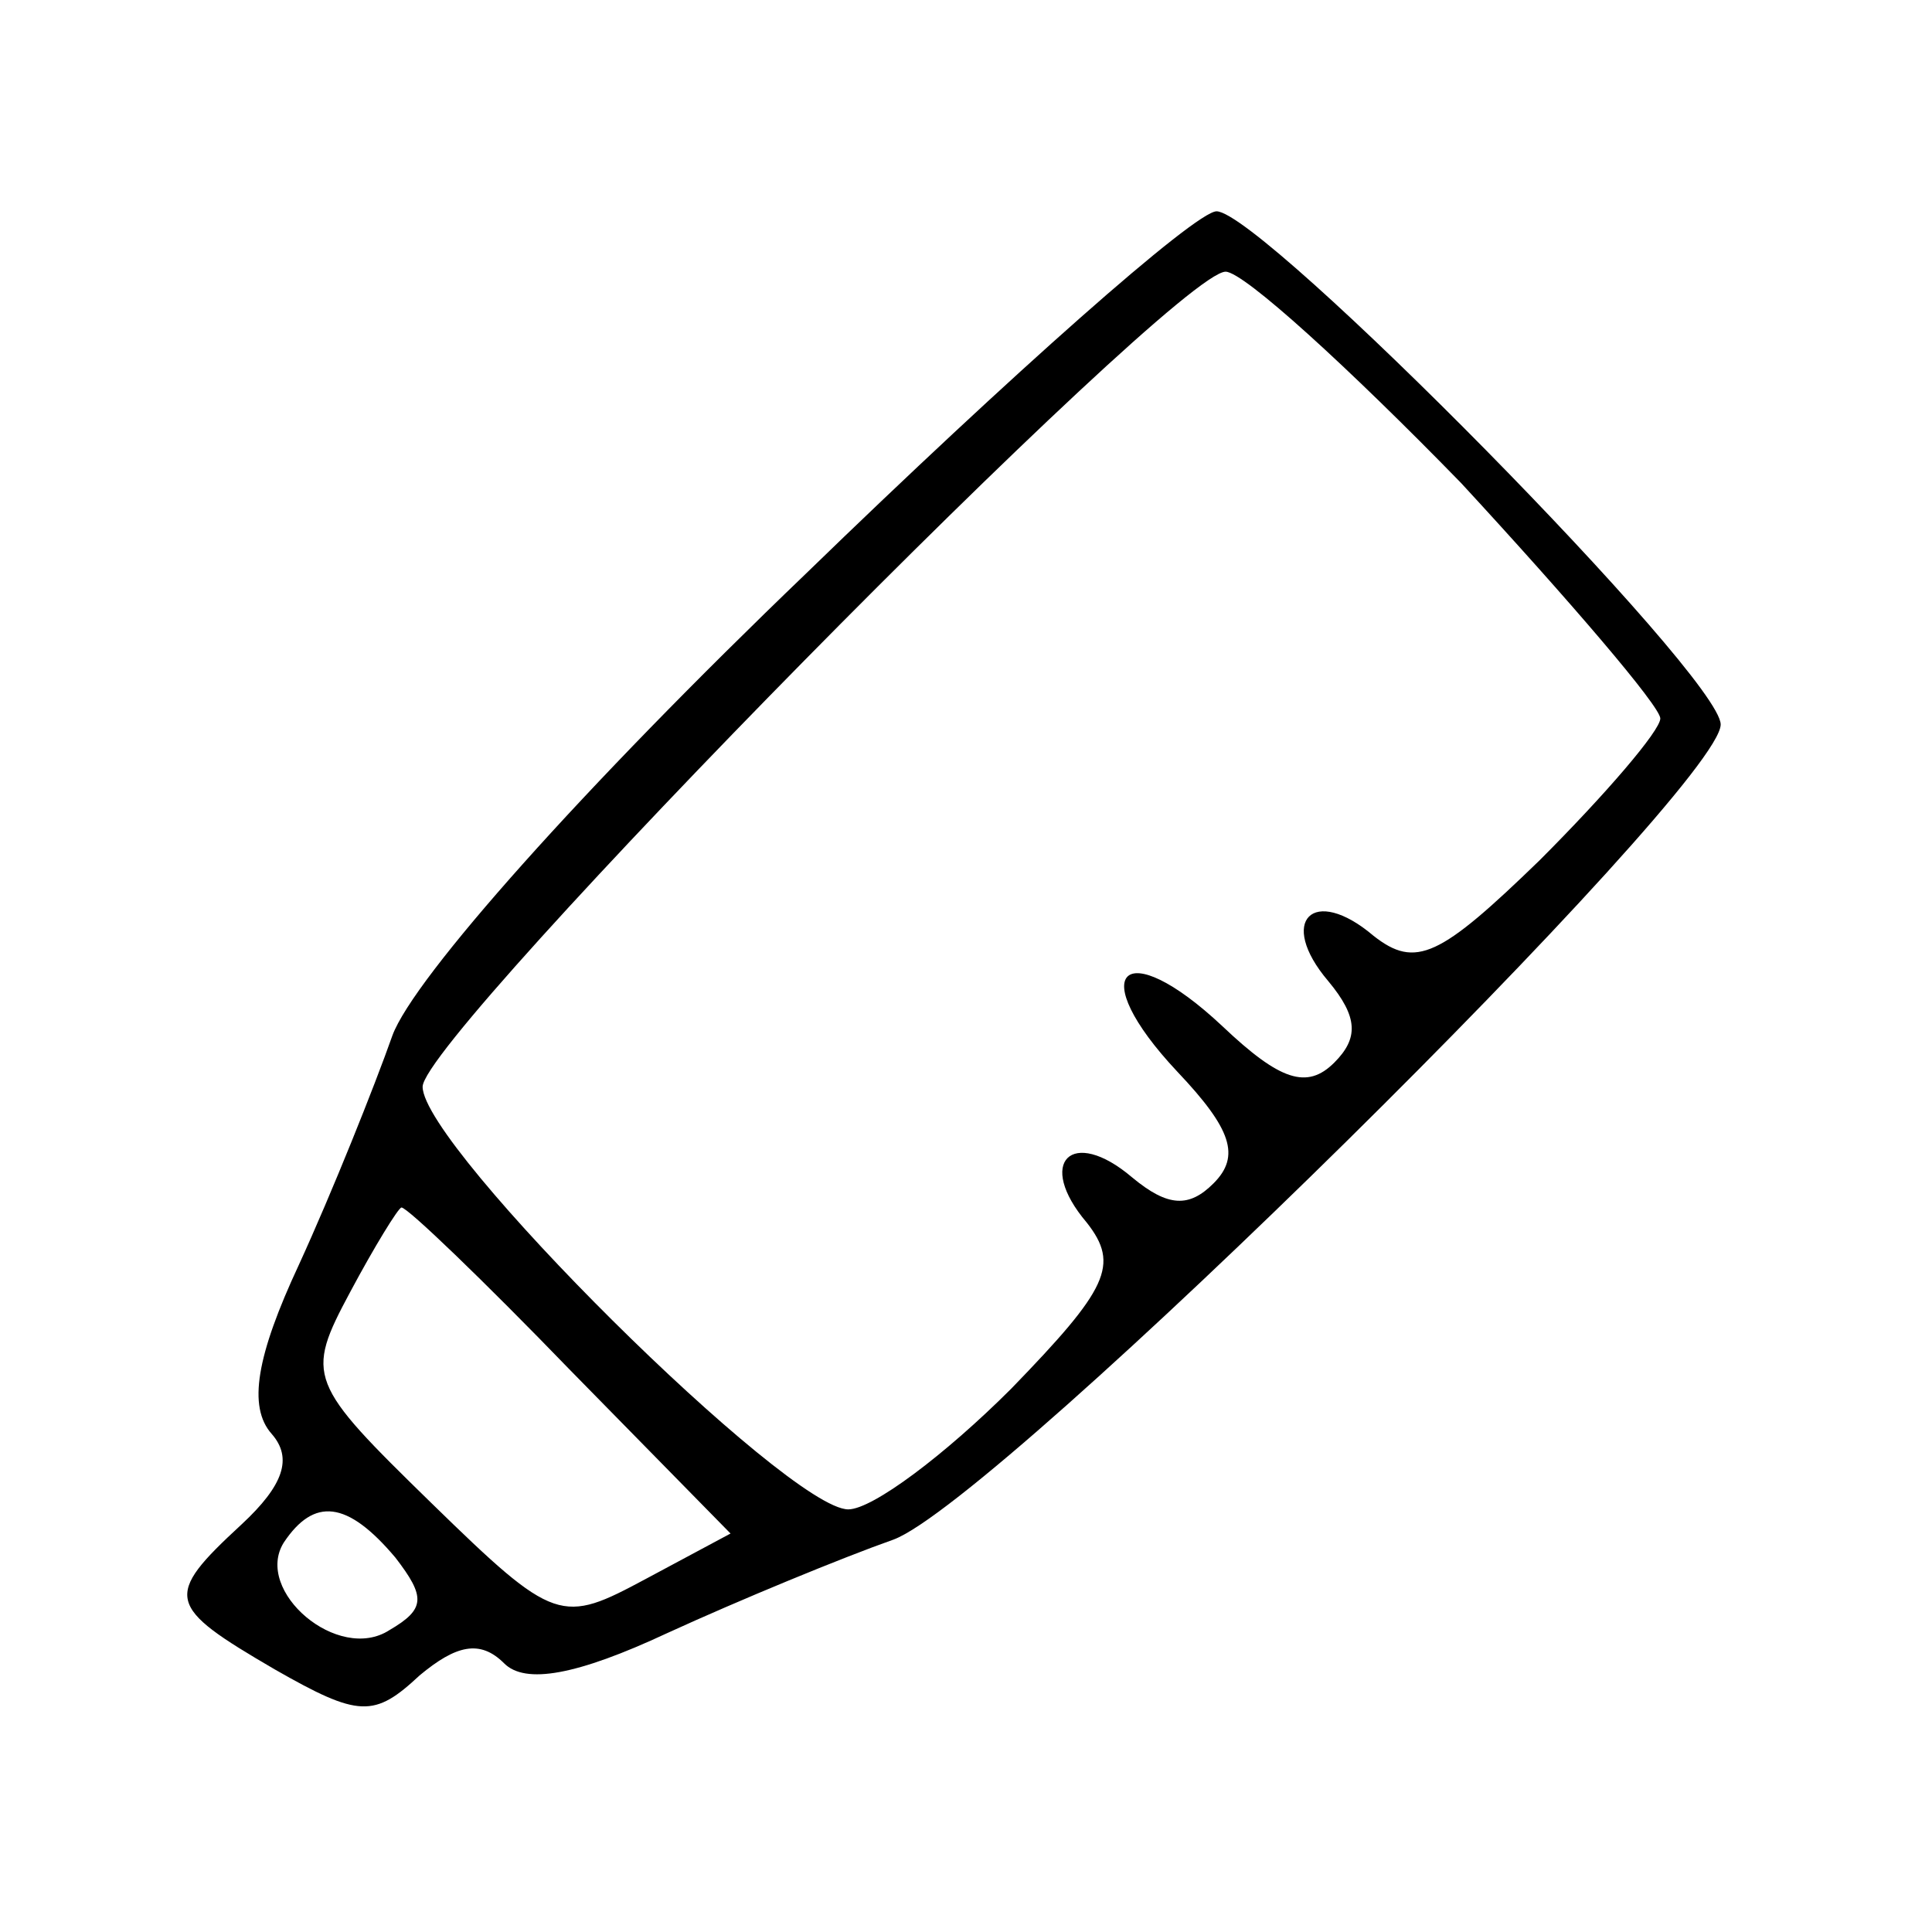 <?xml version="1.0" standalone="no"?>
<!DOCTYPE svg PUBLIC "-//W3C//DTD SVG 20010904//EN"
 "http://www.w3.org/TR/2001/REC-SVG-20010904/DTD/svg10.dtd">
<svg version="1.0" xmlns="http://www.w3.org/2000/svg"
 width="64pt" height="64pt" viewBox="0 0 64 64"
 preserveAspectRatio="xMidYMid meet">

<g transform="translate(0,64) scale(0.1,-0.1)"
fill="#000000" stroke="none">
<path d="M267 450 c-74 -71 -130 -134 -137 -153 -6 -17 -20 -52 -31 -76 -14
-30 -17 -47 -9 -56 7 -8 4 -17 -10 -30 -26 -24 -25 -27 11 -48 28 -16 33 -16
48 -2 12 10 20 12 28 4 7 -7 24 -4 54 10 24 11 58 25 75 31 35 13 274 249 274
270 0 16 -152 170 -167 170 -7 0 -68 -54 -136 -120z m217 30 c36 -39 66 -74
66 -78 0 -4 -18 -25 -40 -47 -33 -32 -41 -36 -55 -25 -20 17 -32 5 -15 -15 10
-12 10 -19 2 -27 -9 -9 -18 -6 -37 12 -33 31 -46 18 -15 -15 18 -19 21 -28 12
-37 -8 -8 -15 -8 -27 2 -20 17 -32 5 -15 -15 11 -14 7 -22 -25 -55 -22 -22
-46 -40 -54 -40 -20 0 -141 120 -141 140 0 17 249 270 266 270 6 0 41 -32 78
-70z m-295 -294 l53 -54 -28 -15 c-28 -15 -30 -15 -71 25 -41 40 -42 42 -27
70 8 15 16 28 17 28 2 0 27 -24 56 -54z m-58 -62 c10 -13 10 -17 -2 -24 -17
-11 -45 13 -35 29 10 15 21 14 37 -5z"/>
</g>
</svg>
